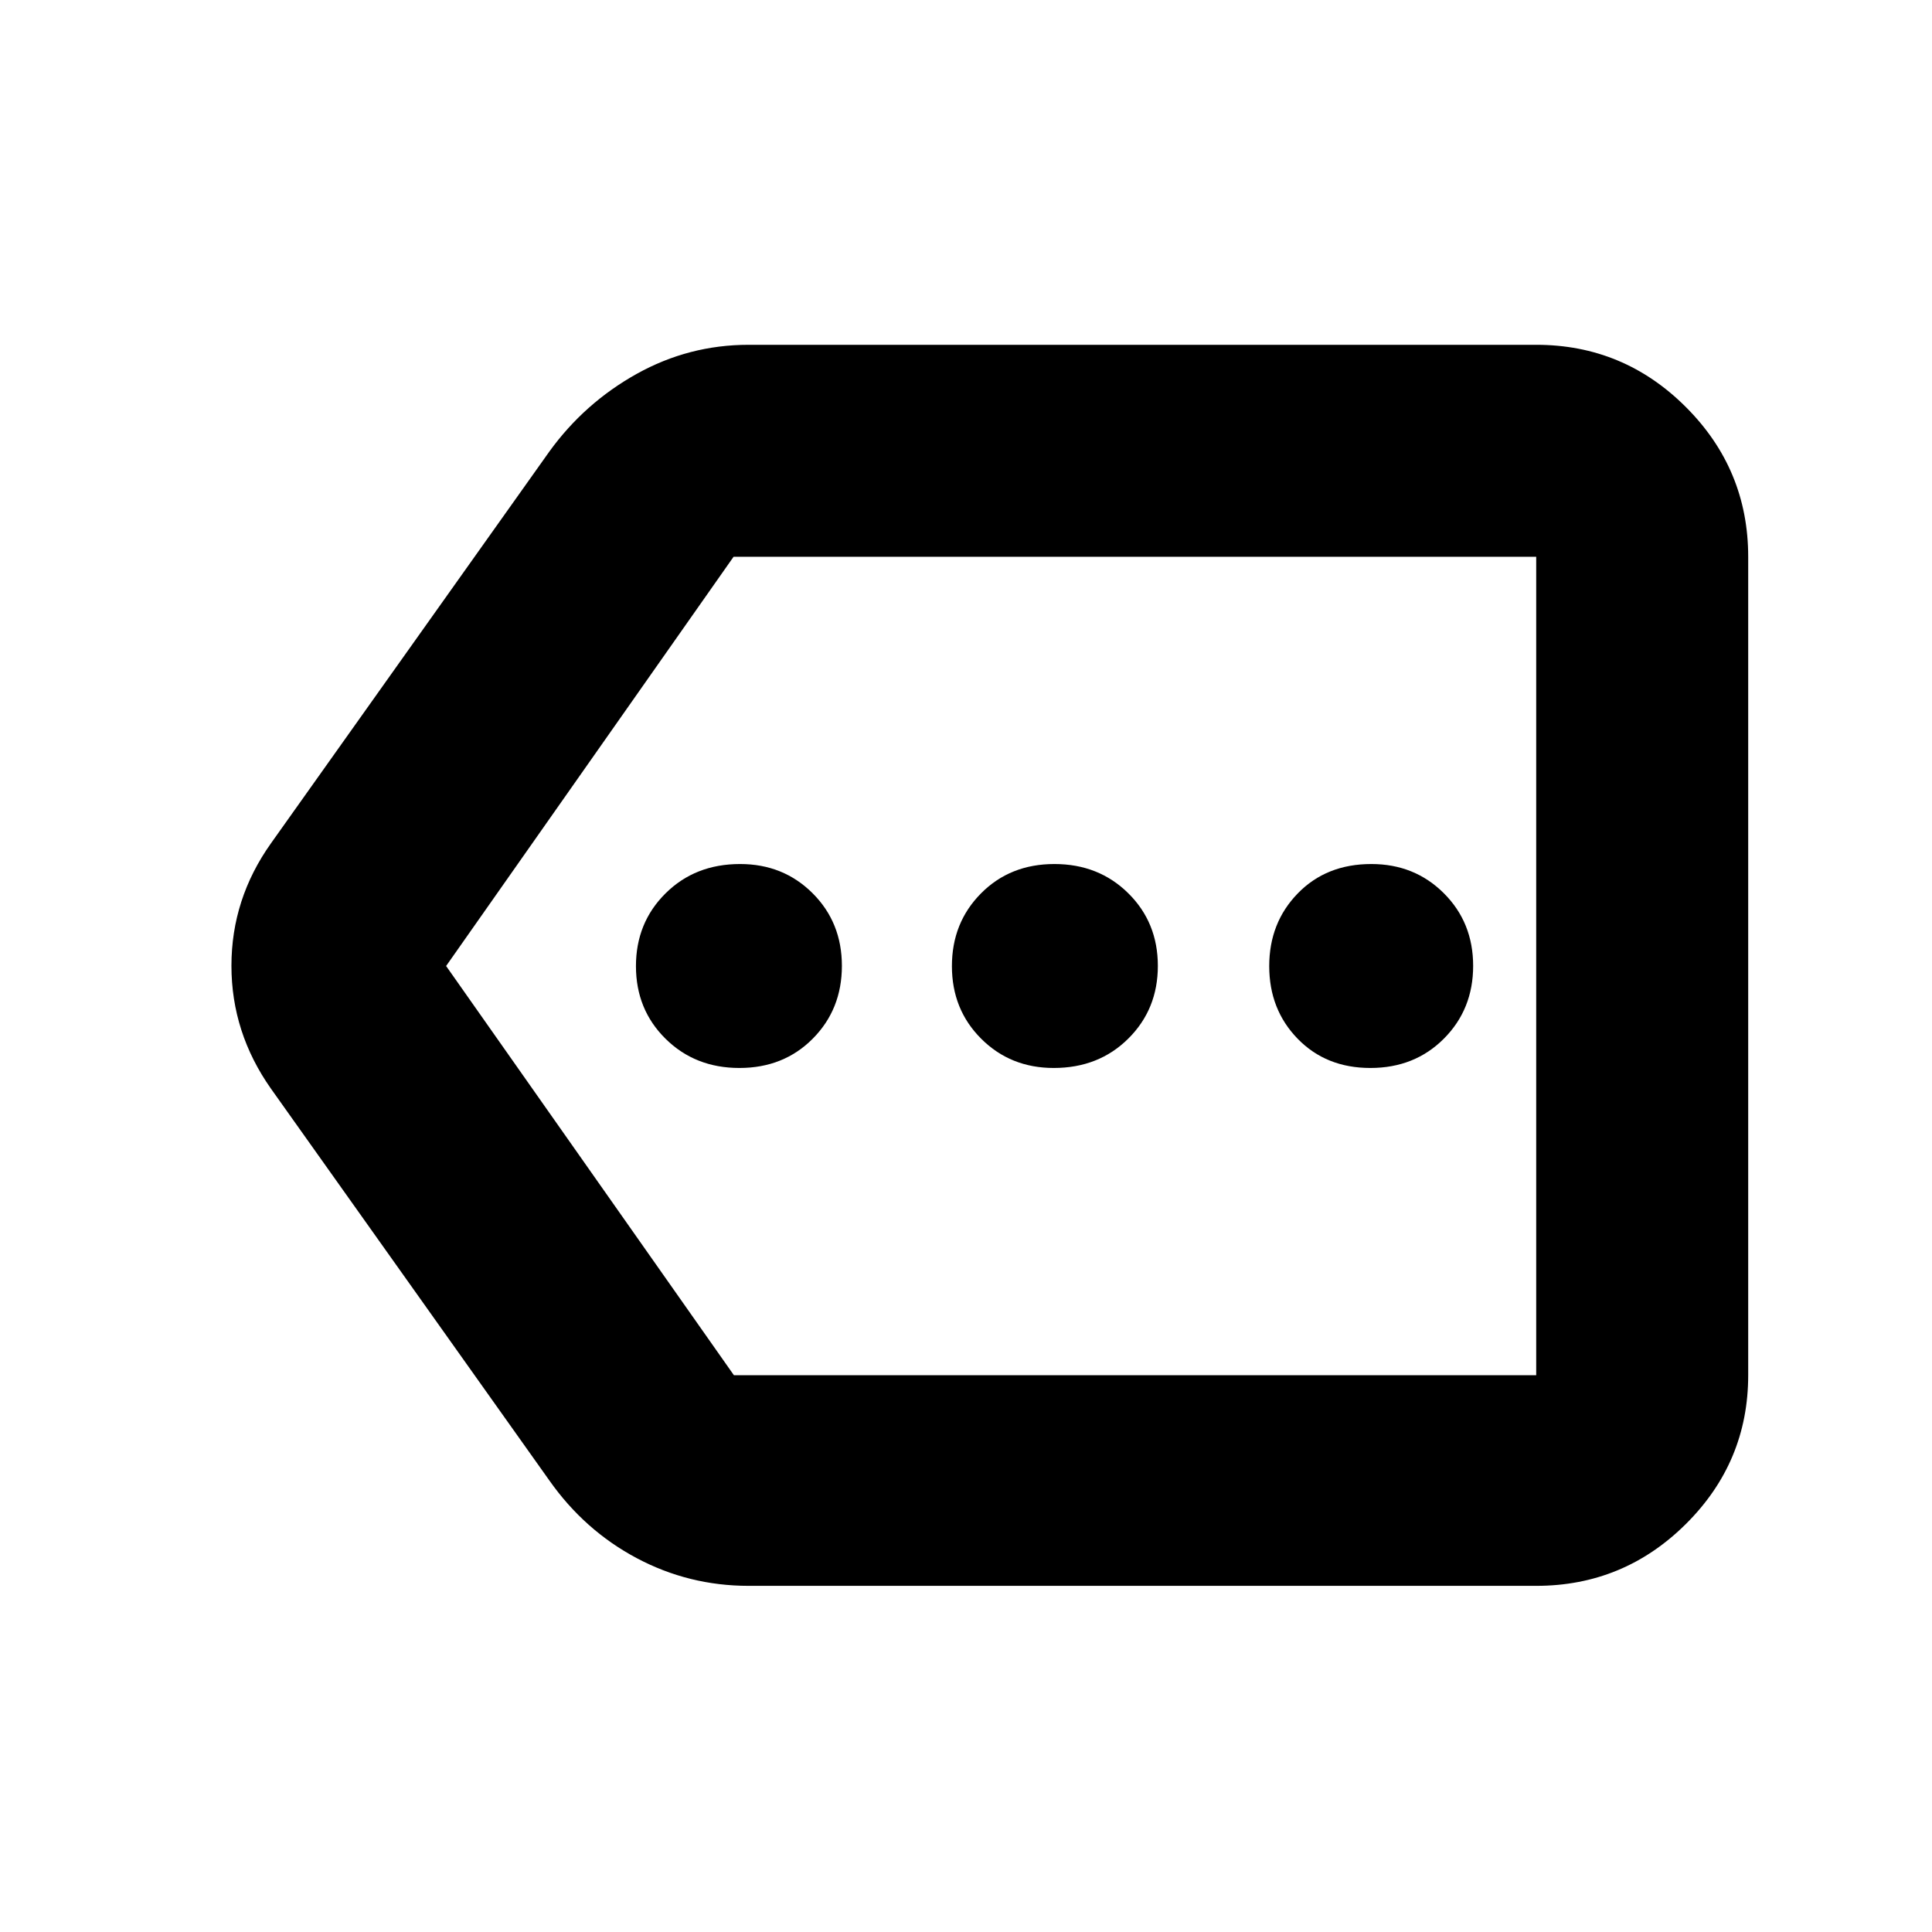 <svg xmlns="http://www.w3.org/2000/svg" height="40" viewBox="0 -960 960 960" width="40"><path d="M372-172q-29.72 0-55.64-13.78-25.92-13.79-43.36-38.55L134.67-419Q115-446.9 115-480.12q0-33.21 19.67-60.88L273-735.67q17.42-24.07 43.35-38.54 25.93-14.46 55.65-14.46h391.33q43.45 0 74.39 30.95 30.95 30.94 30.95 74.39v406.66q0 43.18-30.95 73.92Q806.78-172 763.33-172H372Zm391.33-104.67v-406.66 406.66Zm-398.66 0h398.66v-406.66H364.5L221.67-480l143 203.33Zm2.73-152.66q22.02 0 36.48-14.59 14.45-14.58 14.45-36.14 0-21.56-14.54-36.08-14.55-14.53-36.05-14.53-22.36 0-37.05 14.59Q316-501.5 316-479.94q0 21.56 14.69 36.08 14.69 14.53 36.71 14.53Zm156.2 0q22.35 0 37.04-14.59 14.69-14.58 14.69-36.14 0-21.56-14.69-36.08-14.69-14.53-36.71-14.53-22.02 0-36.48 14.59Q473-501.5 473-479.94q0 21.56 14.55 36.08 14.54 14.53 36.05 14.53Zm157.33 0q22.02 0 36.55-14.59Q732-458.5 732-480.06q0-21.56-14.55-36.08-14.54-14.53-36.05-14.53-22.35 0-36.54 14.59-14.19 14.58-14.19 36.14 0 21.56 14.12 36.08 14.12 14.53 36.14 14.53Z"/></svg>
